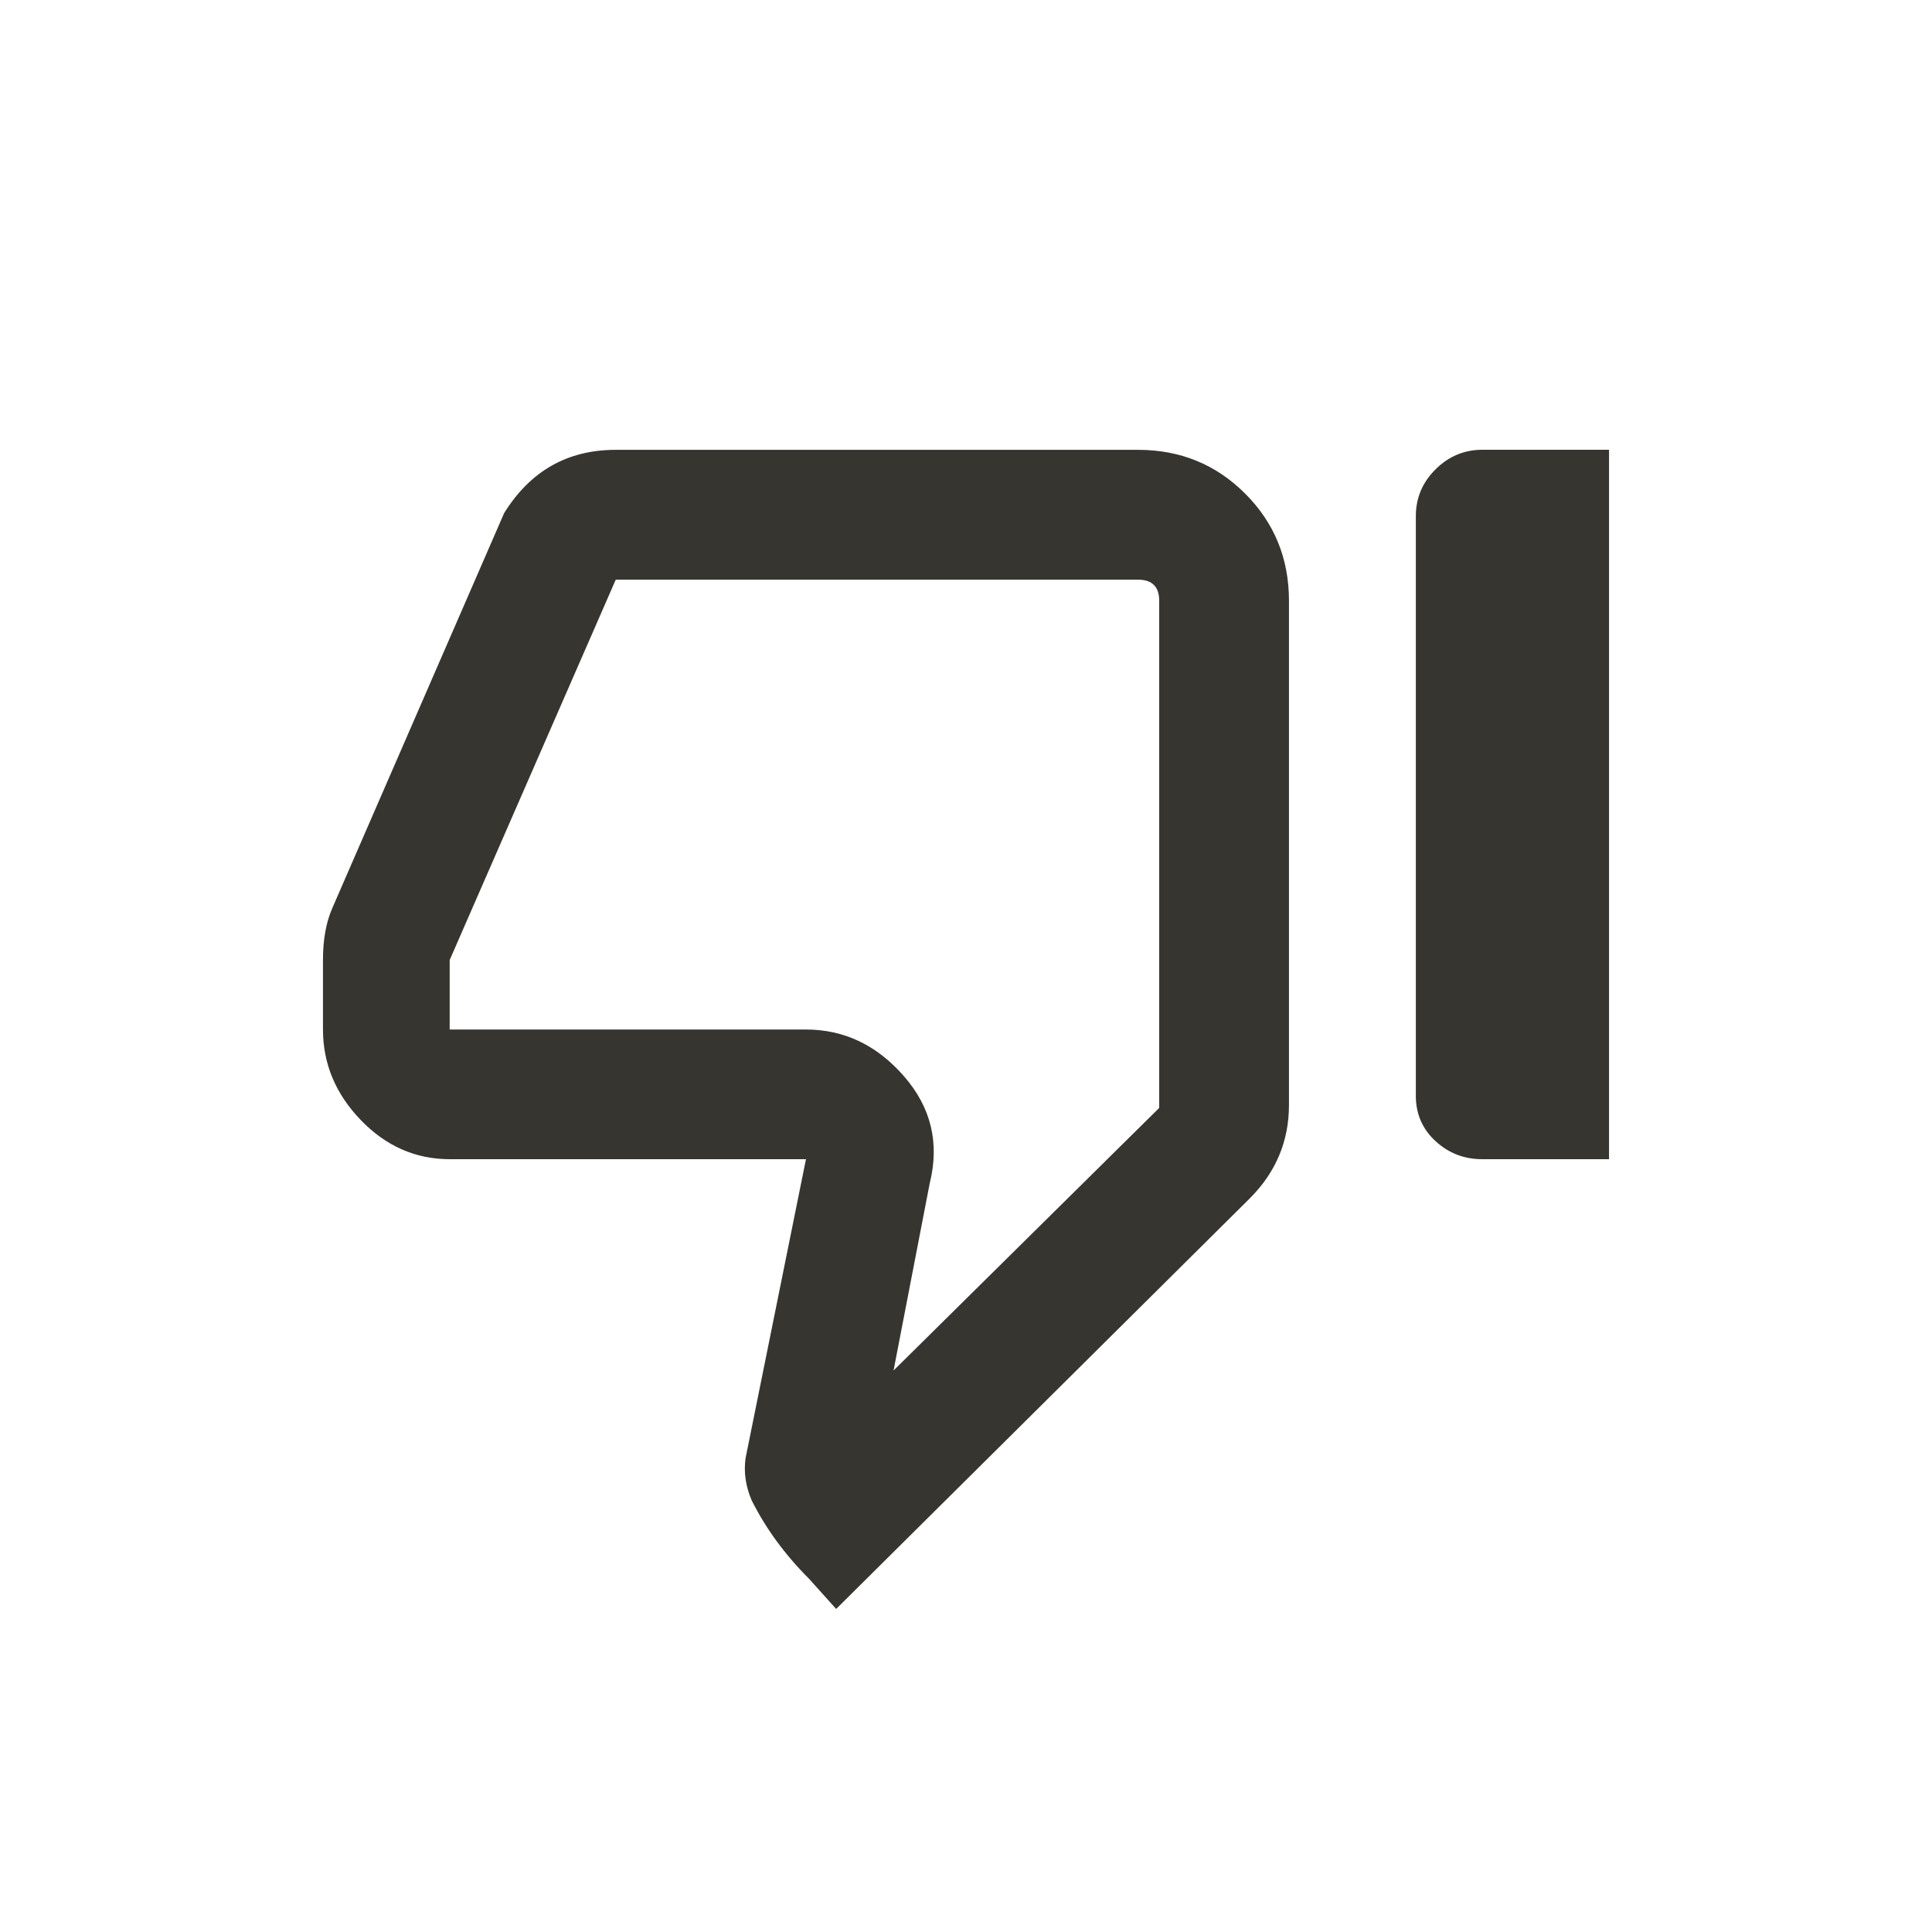 <!-- Generated by IcoMoon.io -->
<svg version="1.1" xmlns="http://www.w3.org/2000/svg" width="24" height="24" viewBox="0 0 24 24">
<title>thumb_down_off_alt</title>
<path fill="#37352f" d="M18.413 14.4q-0.337 0-0.581-0.225t-0.244-0.563v-7.2q0-0.338 0.244-0.581t0.581-0.244h1.575v8.813h-1.575zM10.387 19.987l-0.337-0.375q-0.45-0.45-0.713-0.975-0.112-0.263-0.075-0.525l0.75-3.712h-4.425q-0.637 0-1.106-0.487t-0.469-1.125v-0.863q0-0.375 0.113-0.637l2.137-4.913q0.488-0.787 1.387-0.787h6.488q0.787 0 1.331 0.544t0.544 1.331v6.263q0 0.675-0.488 1.162zM11.1 17.025l3.3-3.262v-6.3q0-0.262-0.263-0.262h-6.488l-2.063 4.725v0.863h4.425q0.713 0 1.219 0.581t0.319 1.331z"></path>
</svg>

